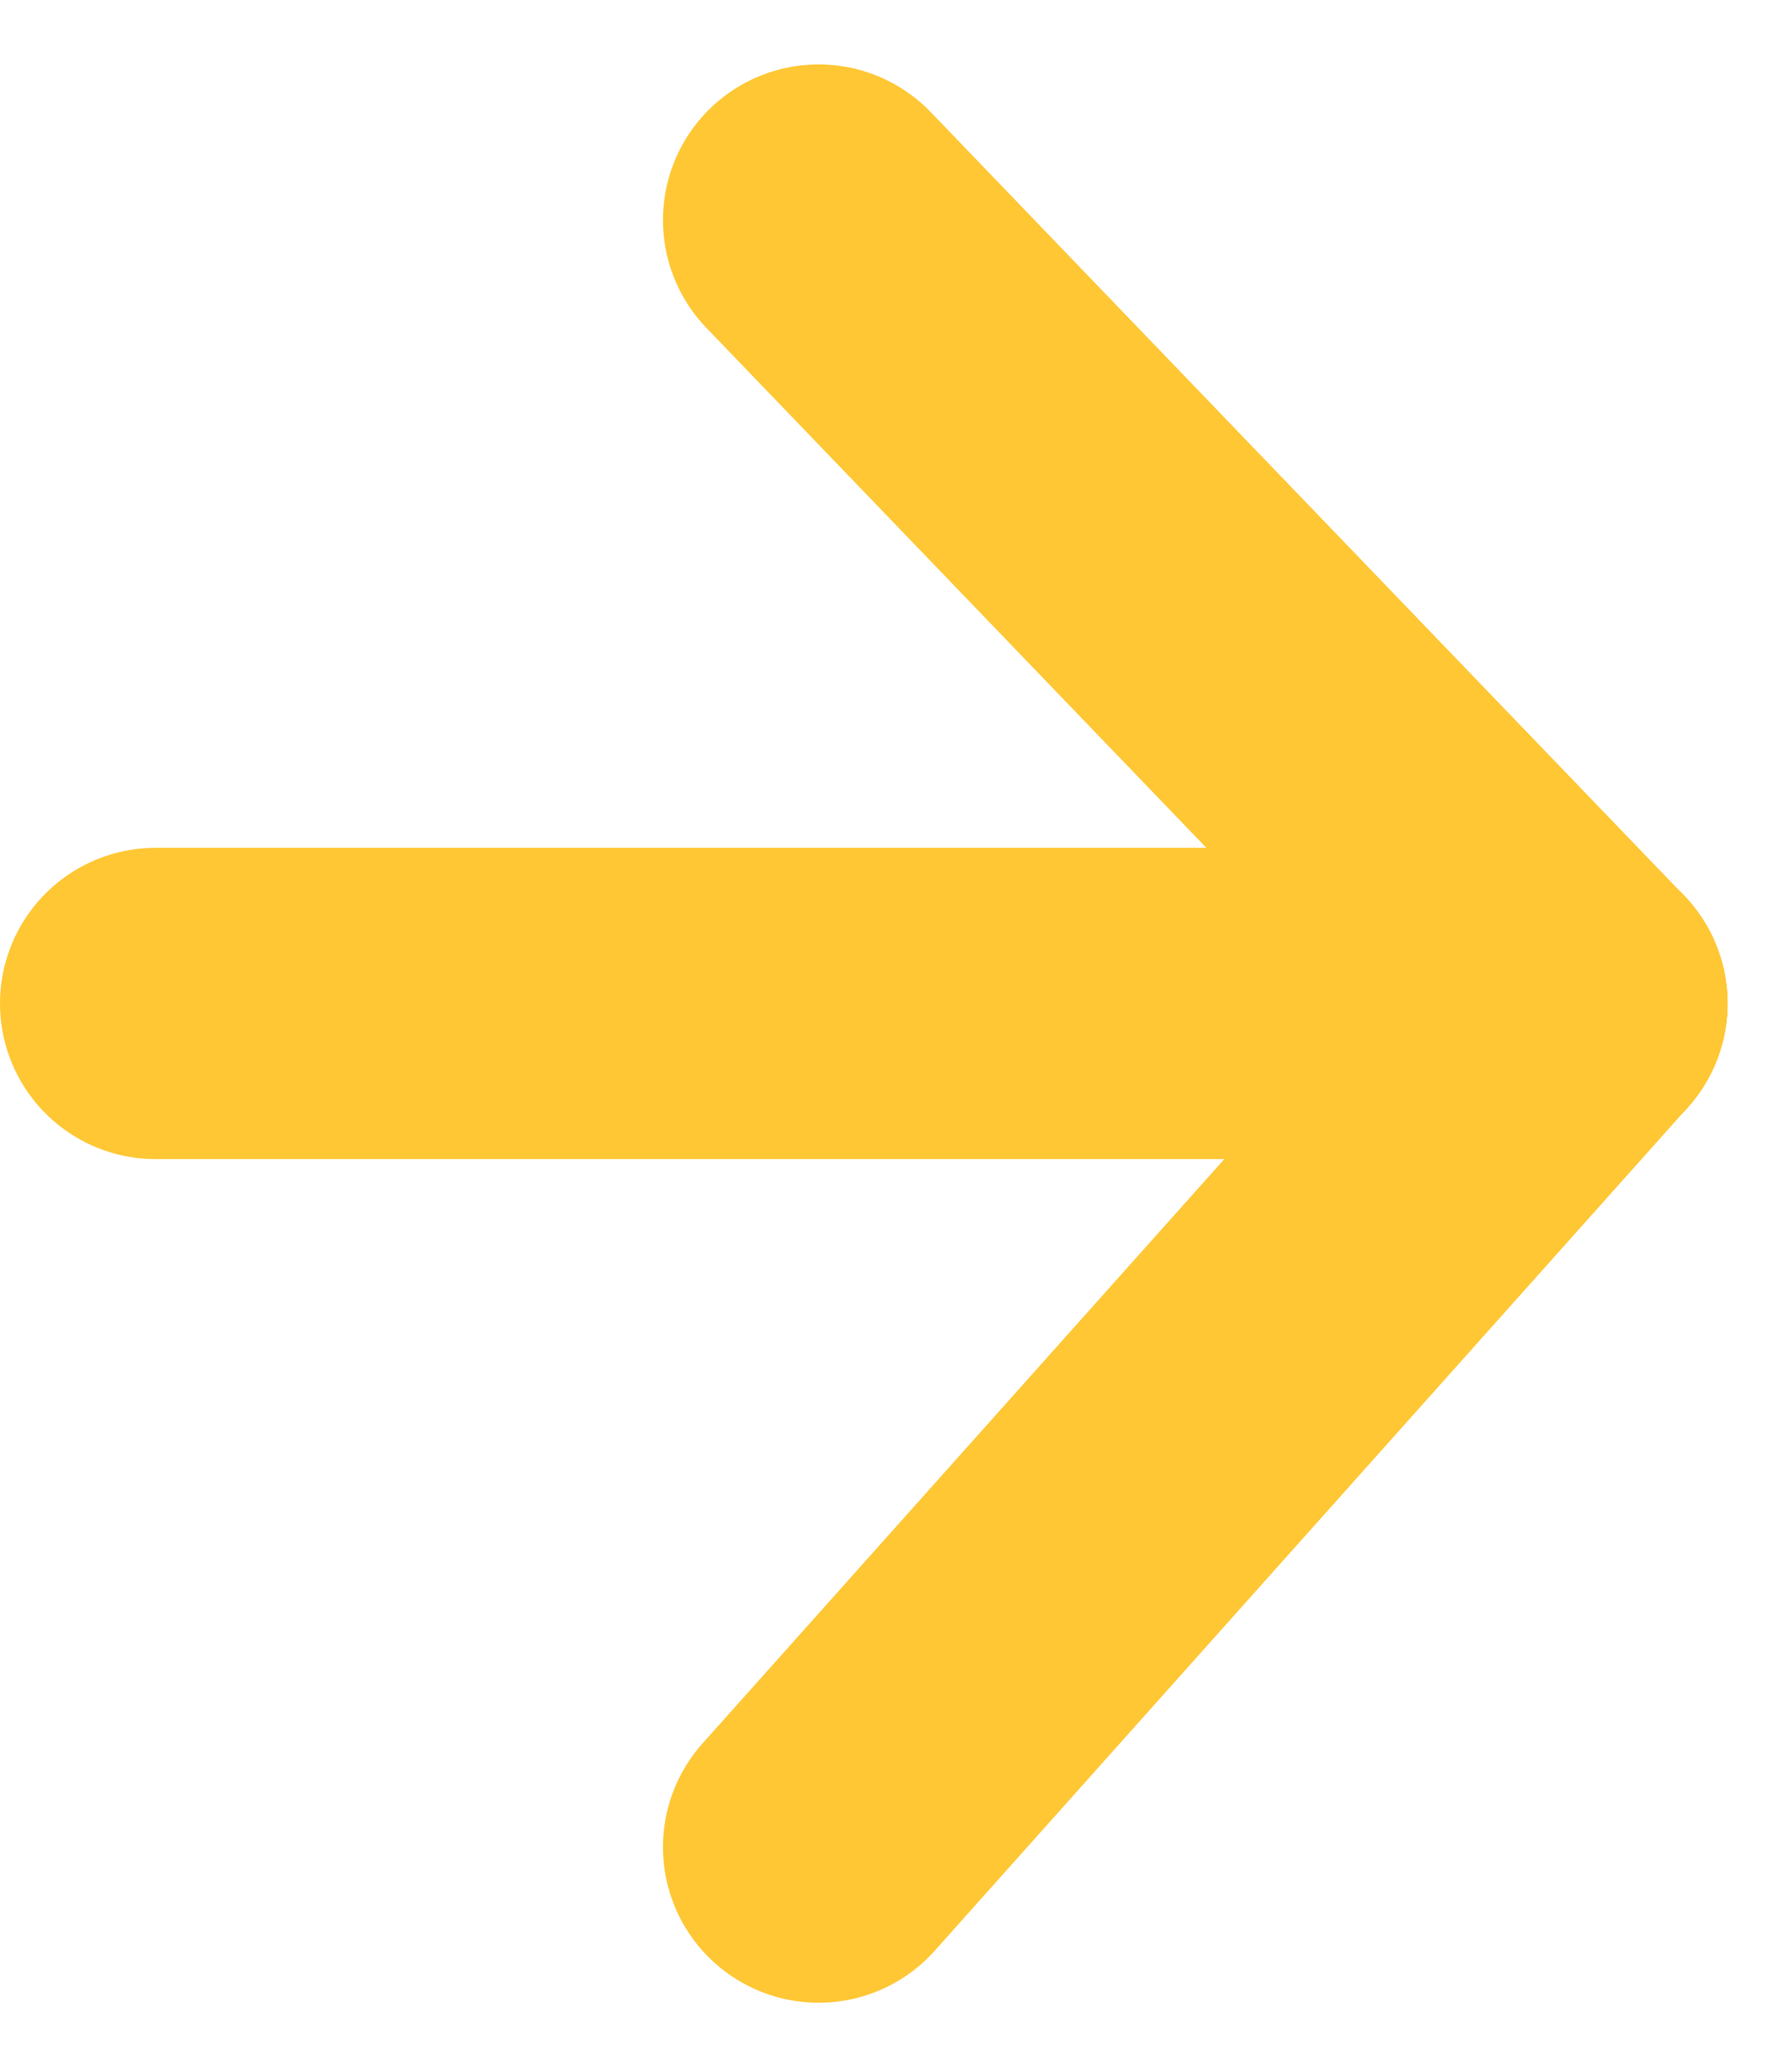 <svg xmlns="http://www.w3.org/2000/svg" width="23.027" height="26.562" viewBox="0 0 23.027 26.562">
  <g id="Group_253" data-name="Group 253" transform="translate(182.199 2039.238) rotate(180)">
    <line id="Line_2" data-name="Line 2" x1="18.199" transform="translate(162 2026.342)" fill="none" stroke="#ffc734" stroke-linecap="round" stroke-width="4"/>
    <line id="Line_3" data-name="Line 3" x1="9.68" y2="10.842" transform="translate(162 2015.5)" fill="none" stroke="#ffc734" stroke-linecap="round" stroke-width="4"/>
    <line id="Line_4" data-name="Line 4" x1="9.68" y1="10.068" transform="translate(162 2026.342)" fill="none" stroke="#ffc734" stroke-linecap="round" stroke-width="4"/>
  </g>
</svg>

